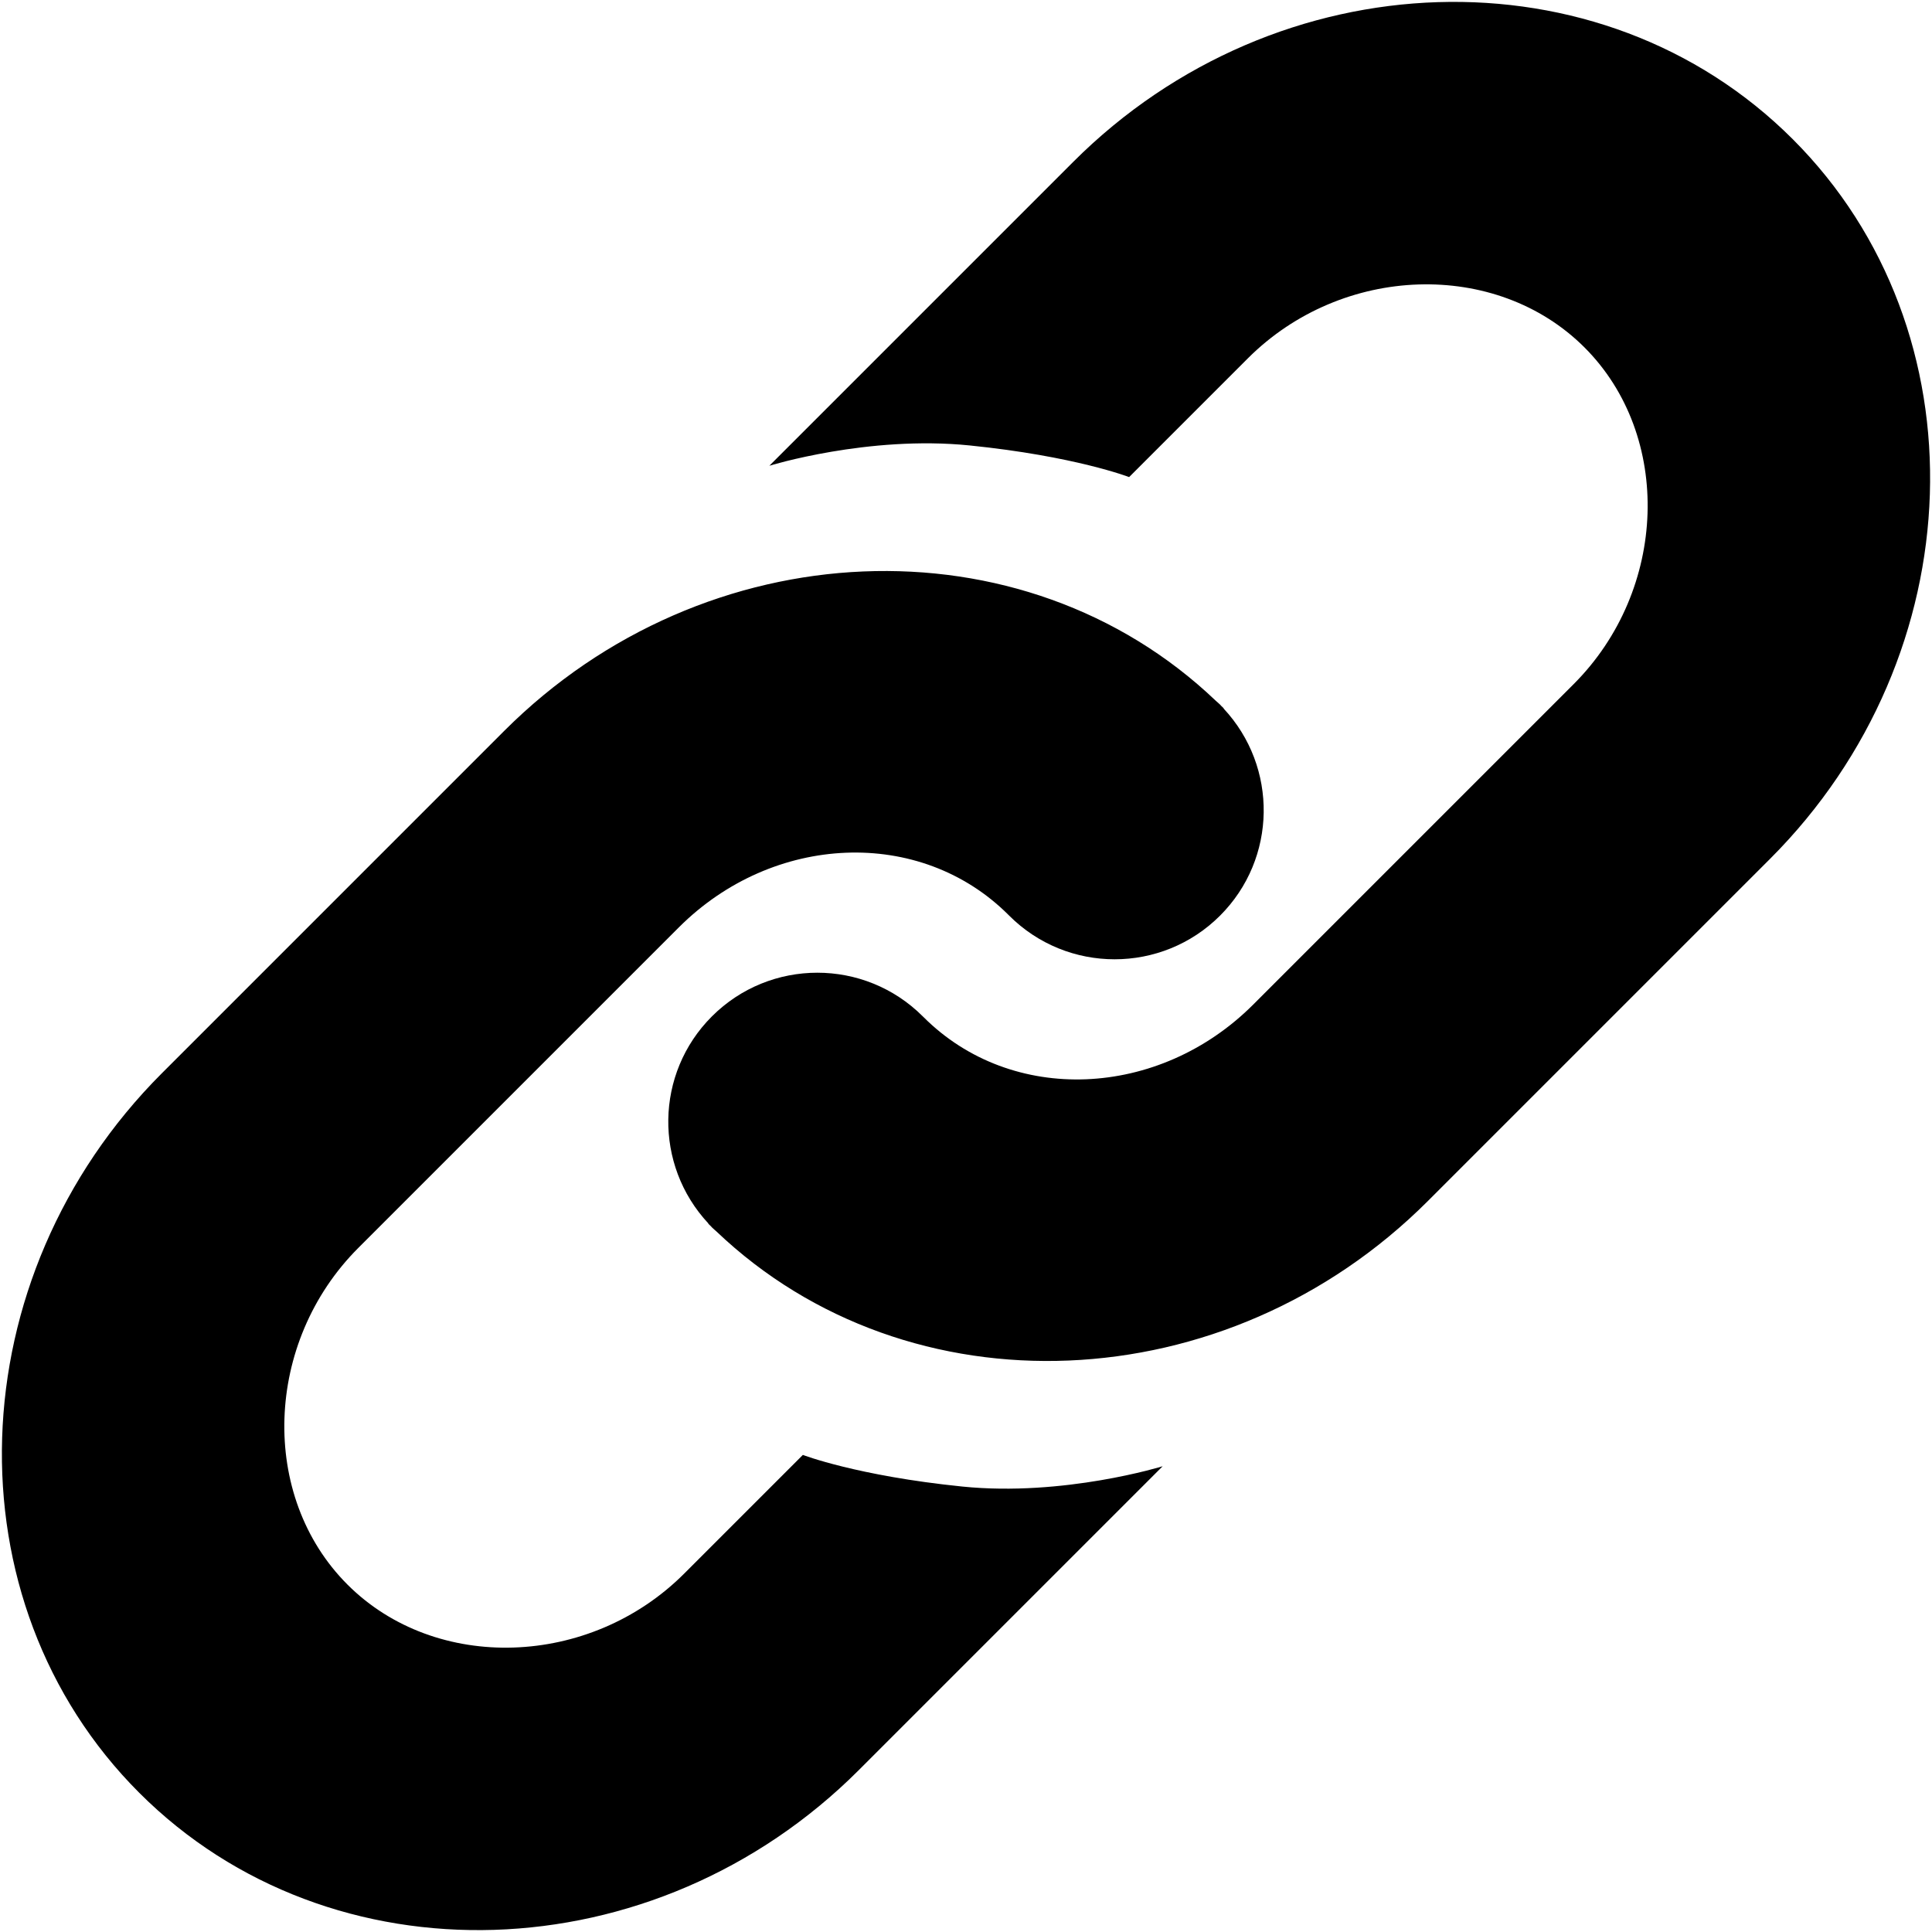 <?xml version="1.0" encoding="iso-8859-1"?>
<!DOCTYPE svg PUBLIC "-//W3C//DTD SVG 1.1//EN" "http://www.w3.org/Graphics/SVG/1.1/DTD/svg11.dtd">
<svg 
 version="1.1" xmlns="http://www.w3.org/2000/svg" xmlns:xlink="http://www.w3.org/1999/xlink" x="0px" y="0px" width="512px"
	 height="512px" viewBox="0 0 512 512" style="enable-background:new 0 0 512 512;" xml:space="preserve"
><g id="afcae5a789ccd549f9c6e2a2f80a95b7"><g></g><path style="display: inline;" d="M324.301,187.699l-0.05,0.05c14.48,15.499,14.2,39.783-0.913,54.892
		c-15.433,15.438-40.461,15.443-55.898,0.006c-0.061-0.061-0.182-0.182-0.182-0.182c-23.394-23.394-62.402-21.655-87.358,3.301
		l-84.937,84.938c-24.967,24.962-26.288,65.818-2.883,89.223c23.394,23.399,64.25,22.073,89.218-2.889l31.471-31.47
		c0,0,14.37,5.551,42.26,8.385c26.909,2.729,53.086-5.381,53.086-5.381l-80.525,80.524c-54.094,54.094-139.906,56.801-190.693,6.008
		c-50.793-50.787-48.086-136.599,6.008-190.688l90.703-90.708c53.351-53.351,137.534-56.68,188.559-8.022
		c0.391,0.358,0.798,0.683,1.177,1.057c0.116,0.11,0.204,0.231,0.319,0.352C323.871,187.303,324.092,187.49,324.301,187.699z
		 M188.339,324.909c0.11,0.11,0.204,0.237,0.319,0.353c0.374,0.374,0.781,0.698,1.172,1.057
		c51.024,48.652,135.208,45.323,188.564-8.027l90.703-90.703c54.088-54.094,56.801-139.906,6.008-190.693
		c-50.787-50.79-136.6-48.083-190.693,6.008l-80.524,80.525c0,0,26.172-8.11,53.081-5.381c27.888,2.833,42.259,8.385,42.259,8.385
		l31.471-31.471c24.967-24.961,65.818-26.276,89.218-2.877c23.399,23.399,22.084,64.256-2.884,89.218l-84.932,84.932
		c-24.961,24.962-63.97,26.7-87.368,3.296c0,0-0.11-0.11-0.177-0.171c-15.438-15.438-40.46-15.438-55.898,0
		c-15.113,15.113-15.394,39.398-0.913,54.892l-0.044,0.056C187.911,324.514,188.125,324.7,188.339,324.909z"></path></g></svg>